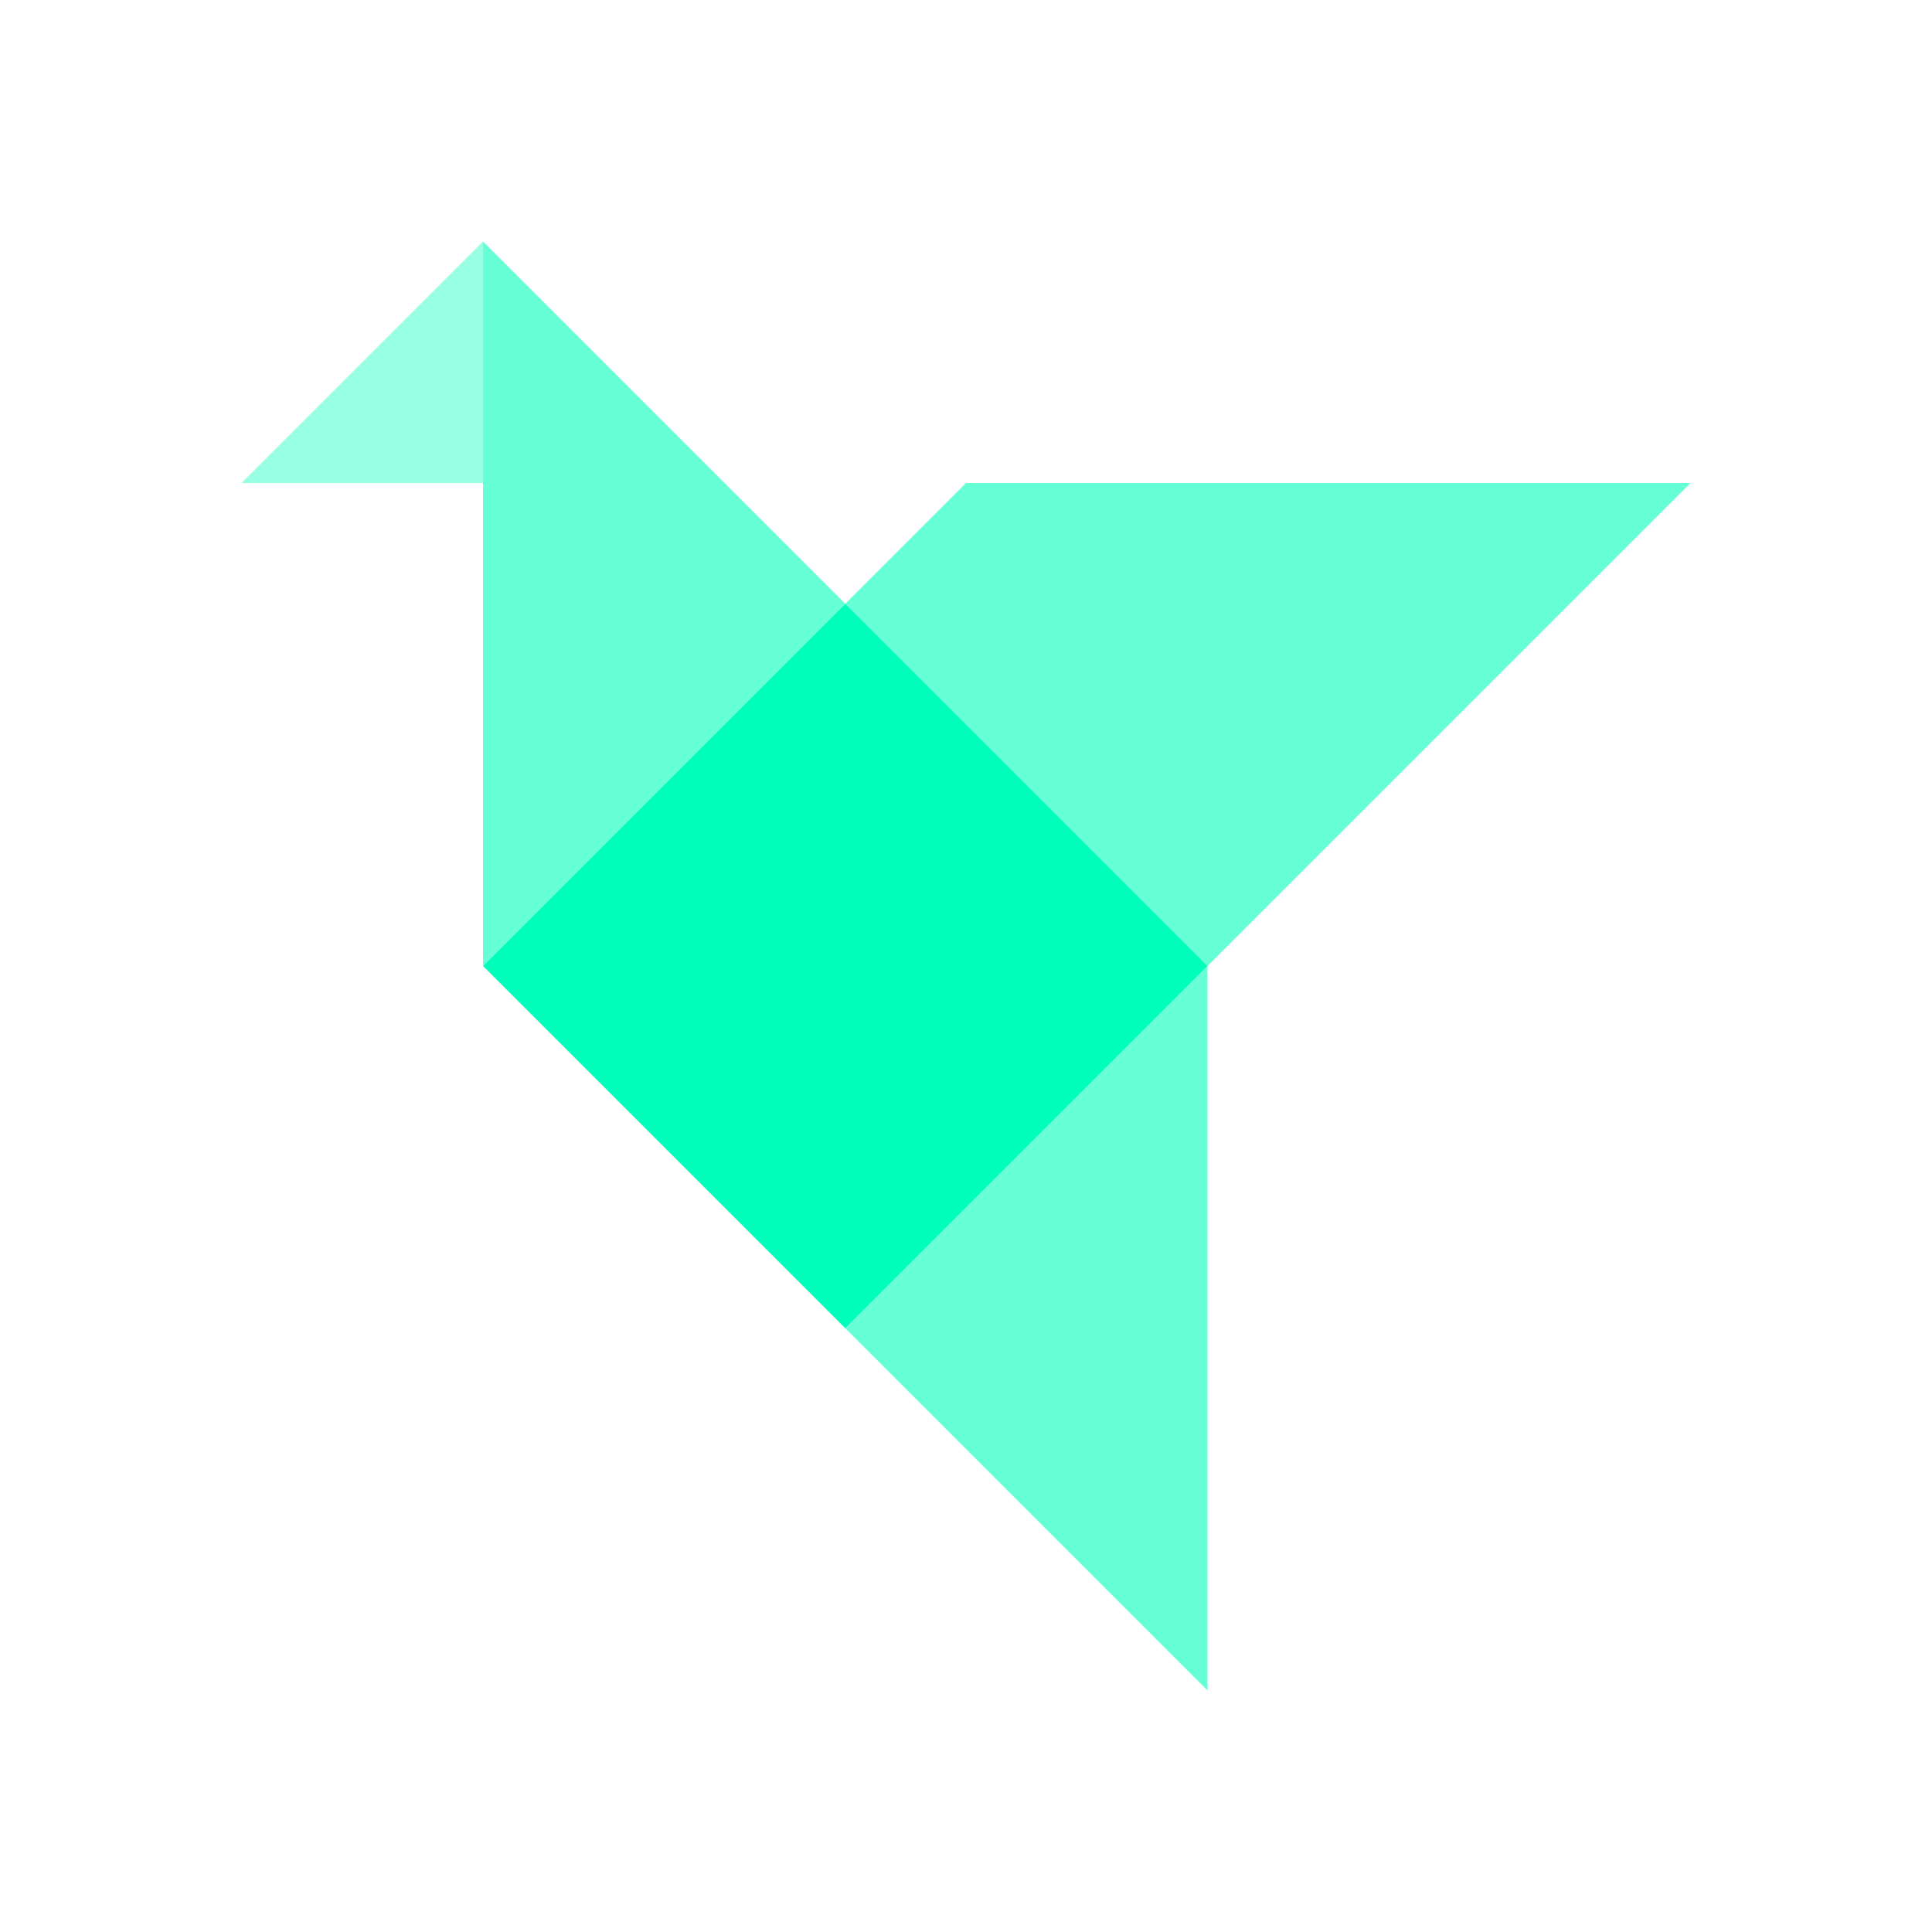 <svg xmlns="http://www.w3.org/2000/svg" viewBox="0 0 512 512"><defs><style>.cls-1{fill:#fff;}.cls-2,.cls-3,.cls-4{fill:#0fb;}.cls-2{opacity:0.4;}.cls-3{opacity:0.6;}</style></defs><g id="Ebene_3" data-name="Ebene 3"><rect class="cls-1" x="-0.5" y="-0.5" width="513" height="513"/><polygon class="cls-2" points="128 64 128 128 64 128 128 64"/><polygon class="cls-3" points="224 160 128 256 128 64 224 160"/><rect class="cls-4" x="156.12" y="188.12" width="135.76" height="135.76" transform="translate(-115.41 233.37) rotate(-45)"/><polygon class="cls-3" points="320 256 224 160 256 128 448 128 320 256"/><polygon class="cls-3" points="224 352 320 256 320 448 224 352"/></g></svg>